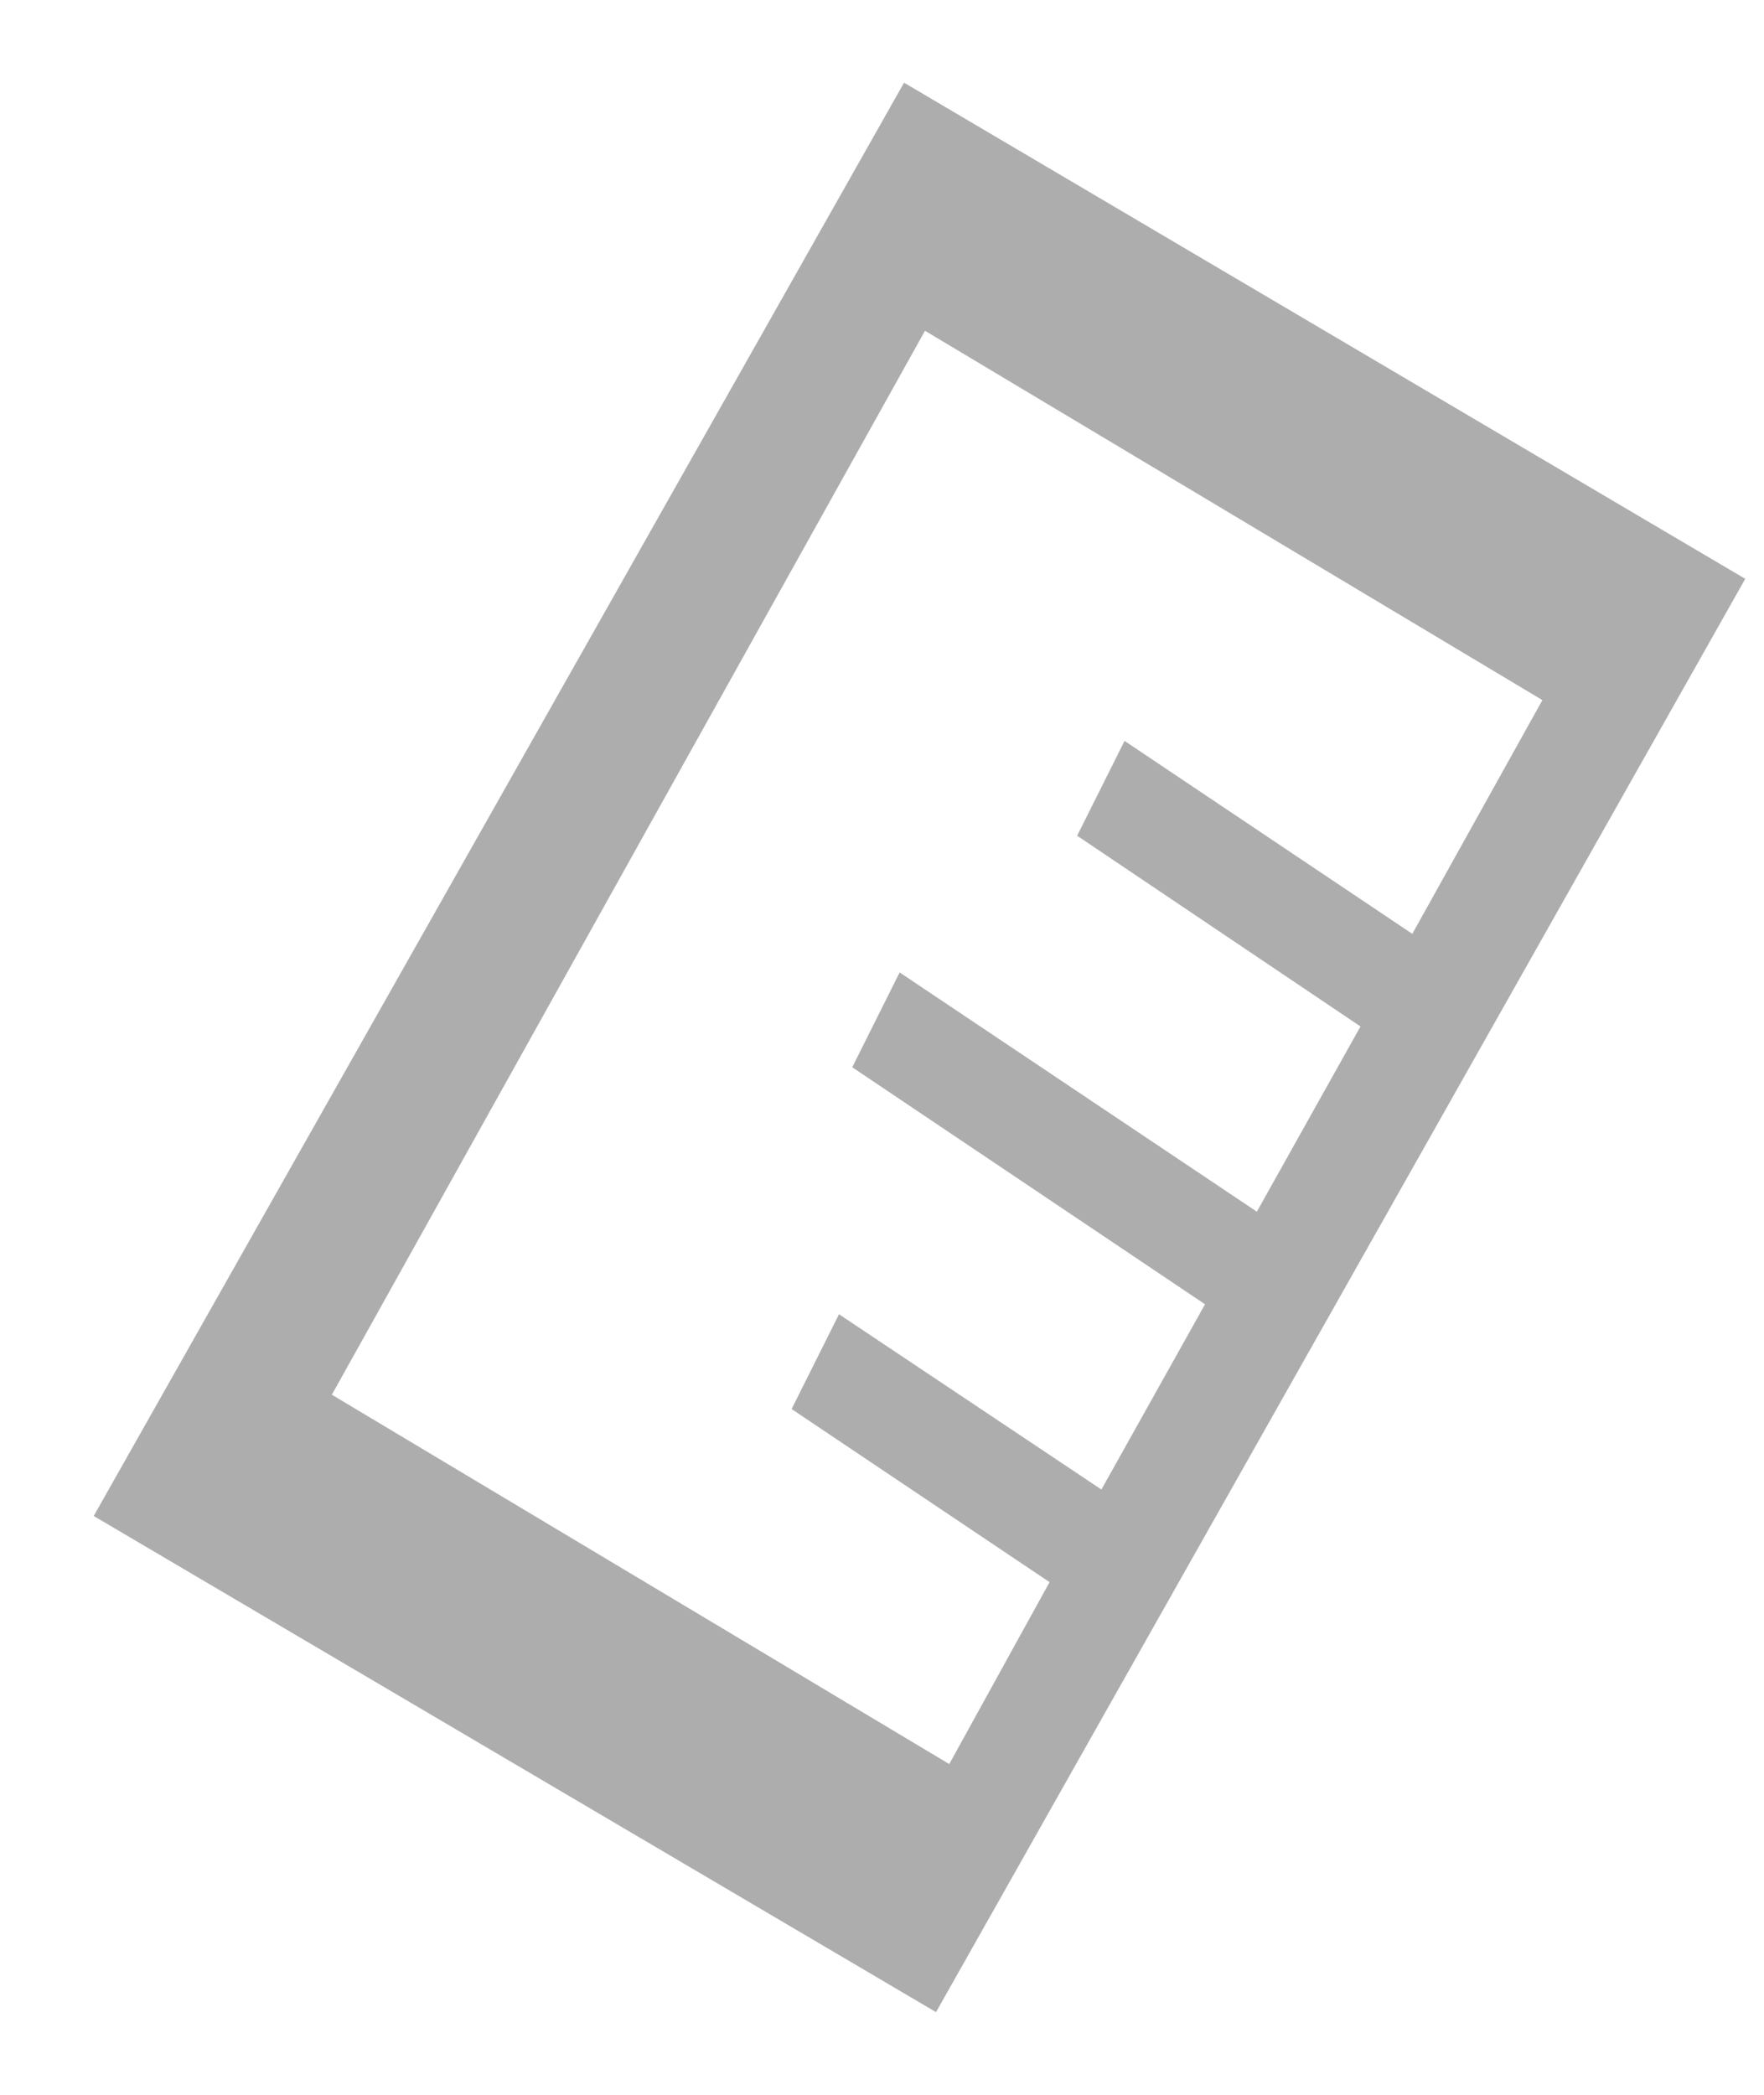<?xml version="1.0" encoding="utf-8"?>
<svg xmlns="http://www.w3.org/2000/svg"
	xmlns:xlink="http://www.w3.org/1999/xlink"
	width="16px" height="19px" viewBox="0 0 16 19">
<path fillRule="evenodd" d="M 8.49 18.25C 8.49 18.25 0.85 13.75 0.85 13.75 0.85 13.75 8.2 0.75 8.2 0.75 8.2 0.75 15.83 5.25 15.83 5.25 15.83 5.25 8.49 18.25 8.49 18.25ZM 3.01 12.65C 3.01 12.65 8.61 16 8.61 16 8.61 16 9.52 14.35 9.52 14.35 9.52 14.35 7.18 12.78 7.18 12.78 7.18 12.78 7.61 11.92 7.61 11.92 7.61 11.92 9.99 13.51 9.99 13.51 9.99 13.51 10.93 11.83 10.93 11.83 10.93 11.83 7.73 9.68 7.73 9.68 7.73 9.68 8.16 8.82 8.16 8.82 8.16 8.82 11.4 10.99 11.4 10.99 11.4 10.99 12.34 9.31 12.34 9.31 12.34 9.31 9.77 7.58 9.77 7.58 9.77 7.58 10.2 6.72 10.2 6.72 10.2 6.72 12.81 8.47 12.81 8.47 12.81 8.47 13.99 6.35 13.99 6.35 13.99 6.35 8.39 3 8.39 3 8.39 3 3.01 12.65 3.01 12.65Z" fill="rgb(173,173,173)"/></svg>